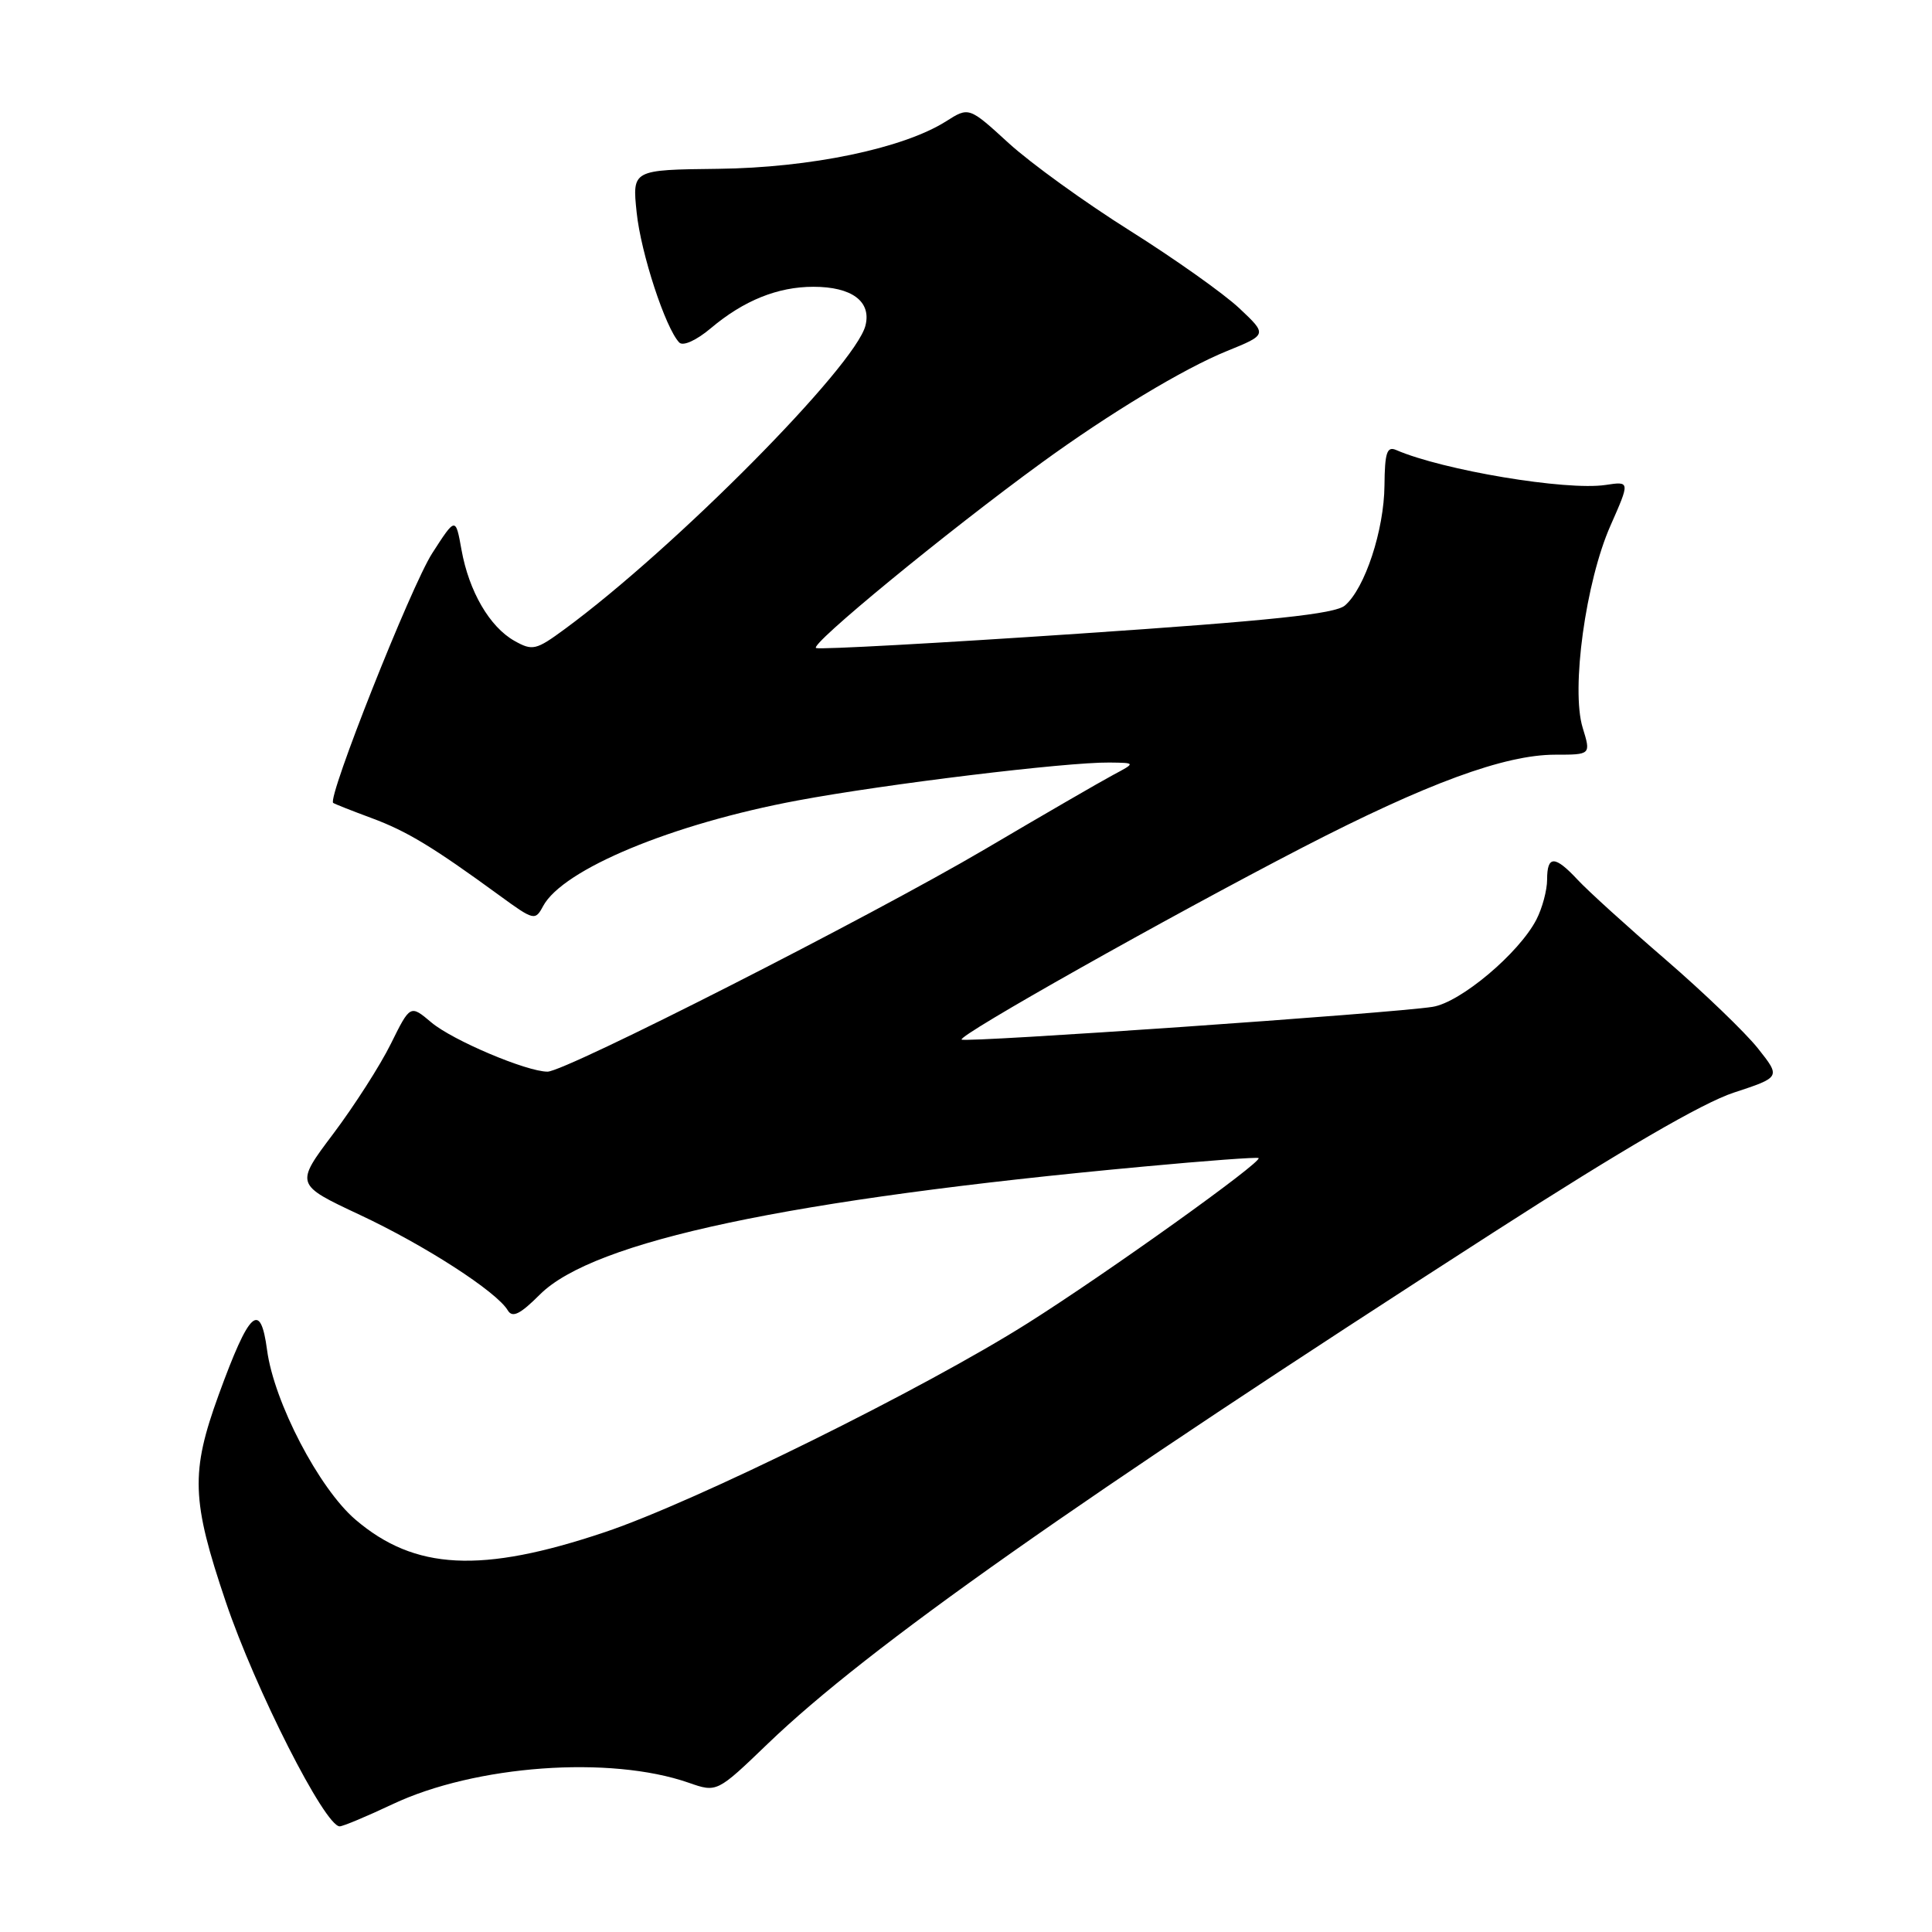 <?xml version="1.0" encoding="UTF-8" standalone="no"?>
<!DOCTYPE svg PUBLIC "-//W3C//DTD SVG 1.1//EN" "http://www.w3.org/Graphics/SVG/1.1/DTD/svg11.dtd" >
<svg xmlns="http://www.w3.org/2000/svg" xmlns:xlink="http://www.w3.org/1999/xlink" version="1.1" viewBox="0 0 256 256">
 <g >
 <path fill="currentColor"
d=" M 52.01 239.07 C 62.97 233.89 80.83 232.59 91.25 236.22 C 95.00 237.53 95.00 237.53 101.78 231.01 C 115.02 218.29 142.49 198.94 198.00 163.23 C 214.94 152.33 225.59 146.14 229.73 144.78 C 235.96 142.73 235.96 142.73 232.93 138.91 C 231.26 136.81 225.76 131.52 220.70 127.15 C 215.64 122.79 210.41 118.04 209.08 116.61 C 206.03 113.33 205.00 113.31 205.00 116.55 C 205.00 117.95 204.36 120.34 203.58 121.85 C 201.27 126.31 193.54 132.82 189.84 133.41 C 184.61 134.25 127.86 138.19 127.42 137.75 C 126.89 137.22 154.73 121.54 172.55 112.32 C 189.04 103.80 199.37 100.00 206.08 100.00 C 210.81 100.00 210.81 100.00 209.71 96.42 C 208.15 91.32 210.11 77.07 213.40 69.64 C 215.99 63.77 215.99 63.77 212.74 64.26 C 207.53 65.04 191.19 62.31 185.00 59.63 C 183.78 59.10 183.49 59.96 183.45 64.32 C 183.40 70.24 180.86 77.96 178.21 80.23 C 176.91 81.35 168.53 82.24 142.86 83.97 C 124.36 85.22 108.74 86.08 108.14 85.87 C 107.12 85.53 125.42 70.49 138.00 61.33 C 147.01 54.77 156.85 48.84 162.56 46.52 C 167.93 44.34 167.93 44.34 164.21 40.84 C 162.17 38.92 155.64 34.29 149.71 30.56 C 143.77 26.83 136.55 21.61 133.65 18.96 C 128.39 14.15 128.39 14.15 125.35 16.08 C 119.67 19.67 107.39 22.23 95.13 22.37 C 83.77 22.50 83.77 22.50 84.36 28.15 C 84.92 33.56 88.19 43.52 90.01 45.39 C 90.51 45.90 92.28 45.10 94.19 43.49 C 98.54 39.82 103.05 38.00 107.78 38.00 C 112.87 38.00 115.48 39.94 114.68 43.13 C 113.34 48.49 89.45 72.61 74.84 83.35 C 71.02 86.16 70.56 86.26 68.17 84.92 C 64.88 83.07 62.14 78.36 61.15 72.85 C 60.37 68.50 60.37 68.50 57.27 73.31 C 54.47 77.66 43.32 105.78 44.15 106.39 C 44.34 106.53 46.62 107.43 49.21 108.39 C 53.91 110.13 57.35 112.21 66.19 118.66 C 70.74 121.98 70.92 122.02 71.96 120.07 C 74.58 115.19 89.06 109.17 105.67 106.07 C 117.32 103.89 141.29 100.98 147.00 101.04 C 150.50 101.08 150.50 101.08 147.50 102.68 C 145.85 103.56 138.20 107.99 130.50 112.53 C 115.33 121.46 74.94 142.00 72.55 142.00 C 69.78 142.00 59.97 137.85 57.16 135.48 C 54.36 133.12 54.36 133.12 51.79 138.31 C 50.38 141.17 46.94 146.53 44.16 150.23 C 39.10 156.95 39.10 156.95 47.67 160.97 C 56.30 165.01 65.83 171.16 67.29 173.64 C 67.90 174.65 68.92 174.15 71.53 171.54 C 78.63 164.43 104.60 158.92 151.50 154.58 C 159.75 153.81 166.62 153.30 166.77 153.45 C 167.29 153.95 146.83 168.60 136.24 175.29 C 122.42 184.03 92.17 198.98 80.14 203.02 C 63.78 208.52 54.95 208.07 47.09 201.35 C 42.26 197.21 36.31 185.78 35.39 178.90 C 34.51 172.29 33.05 173.64 28.98 184.81 C 25.24 195.10 25.36 198.78 29.92 212.26 C 33.82 223.81 43.05 242.00 45.01 242.00 C 45.45 242.00 48.60 240.68 52.01 239.07 Z "/>
</g>
</svg>